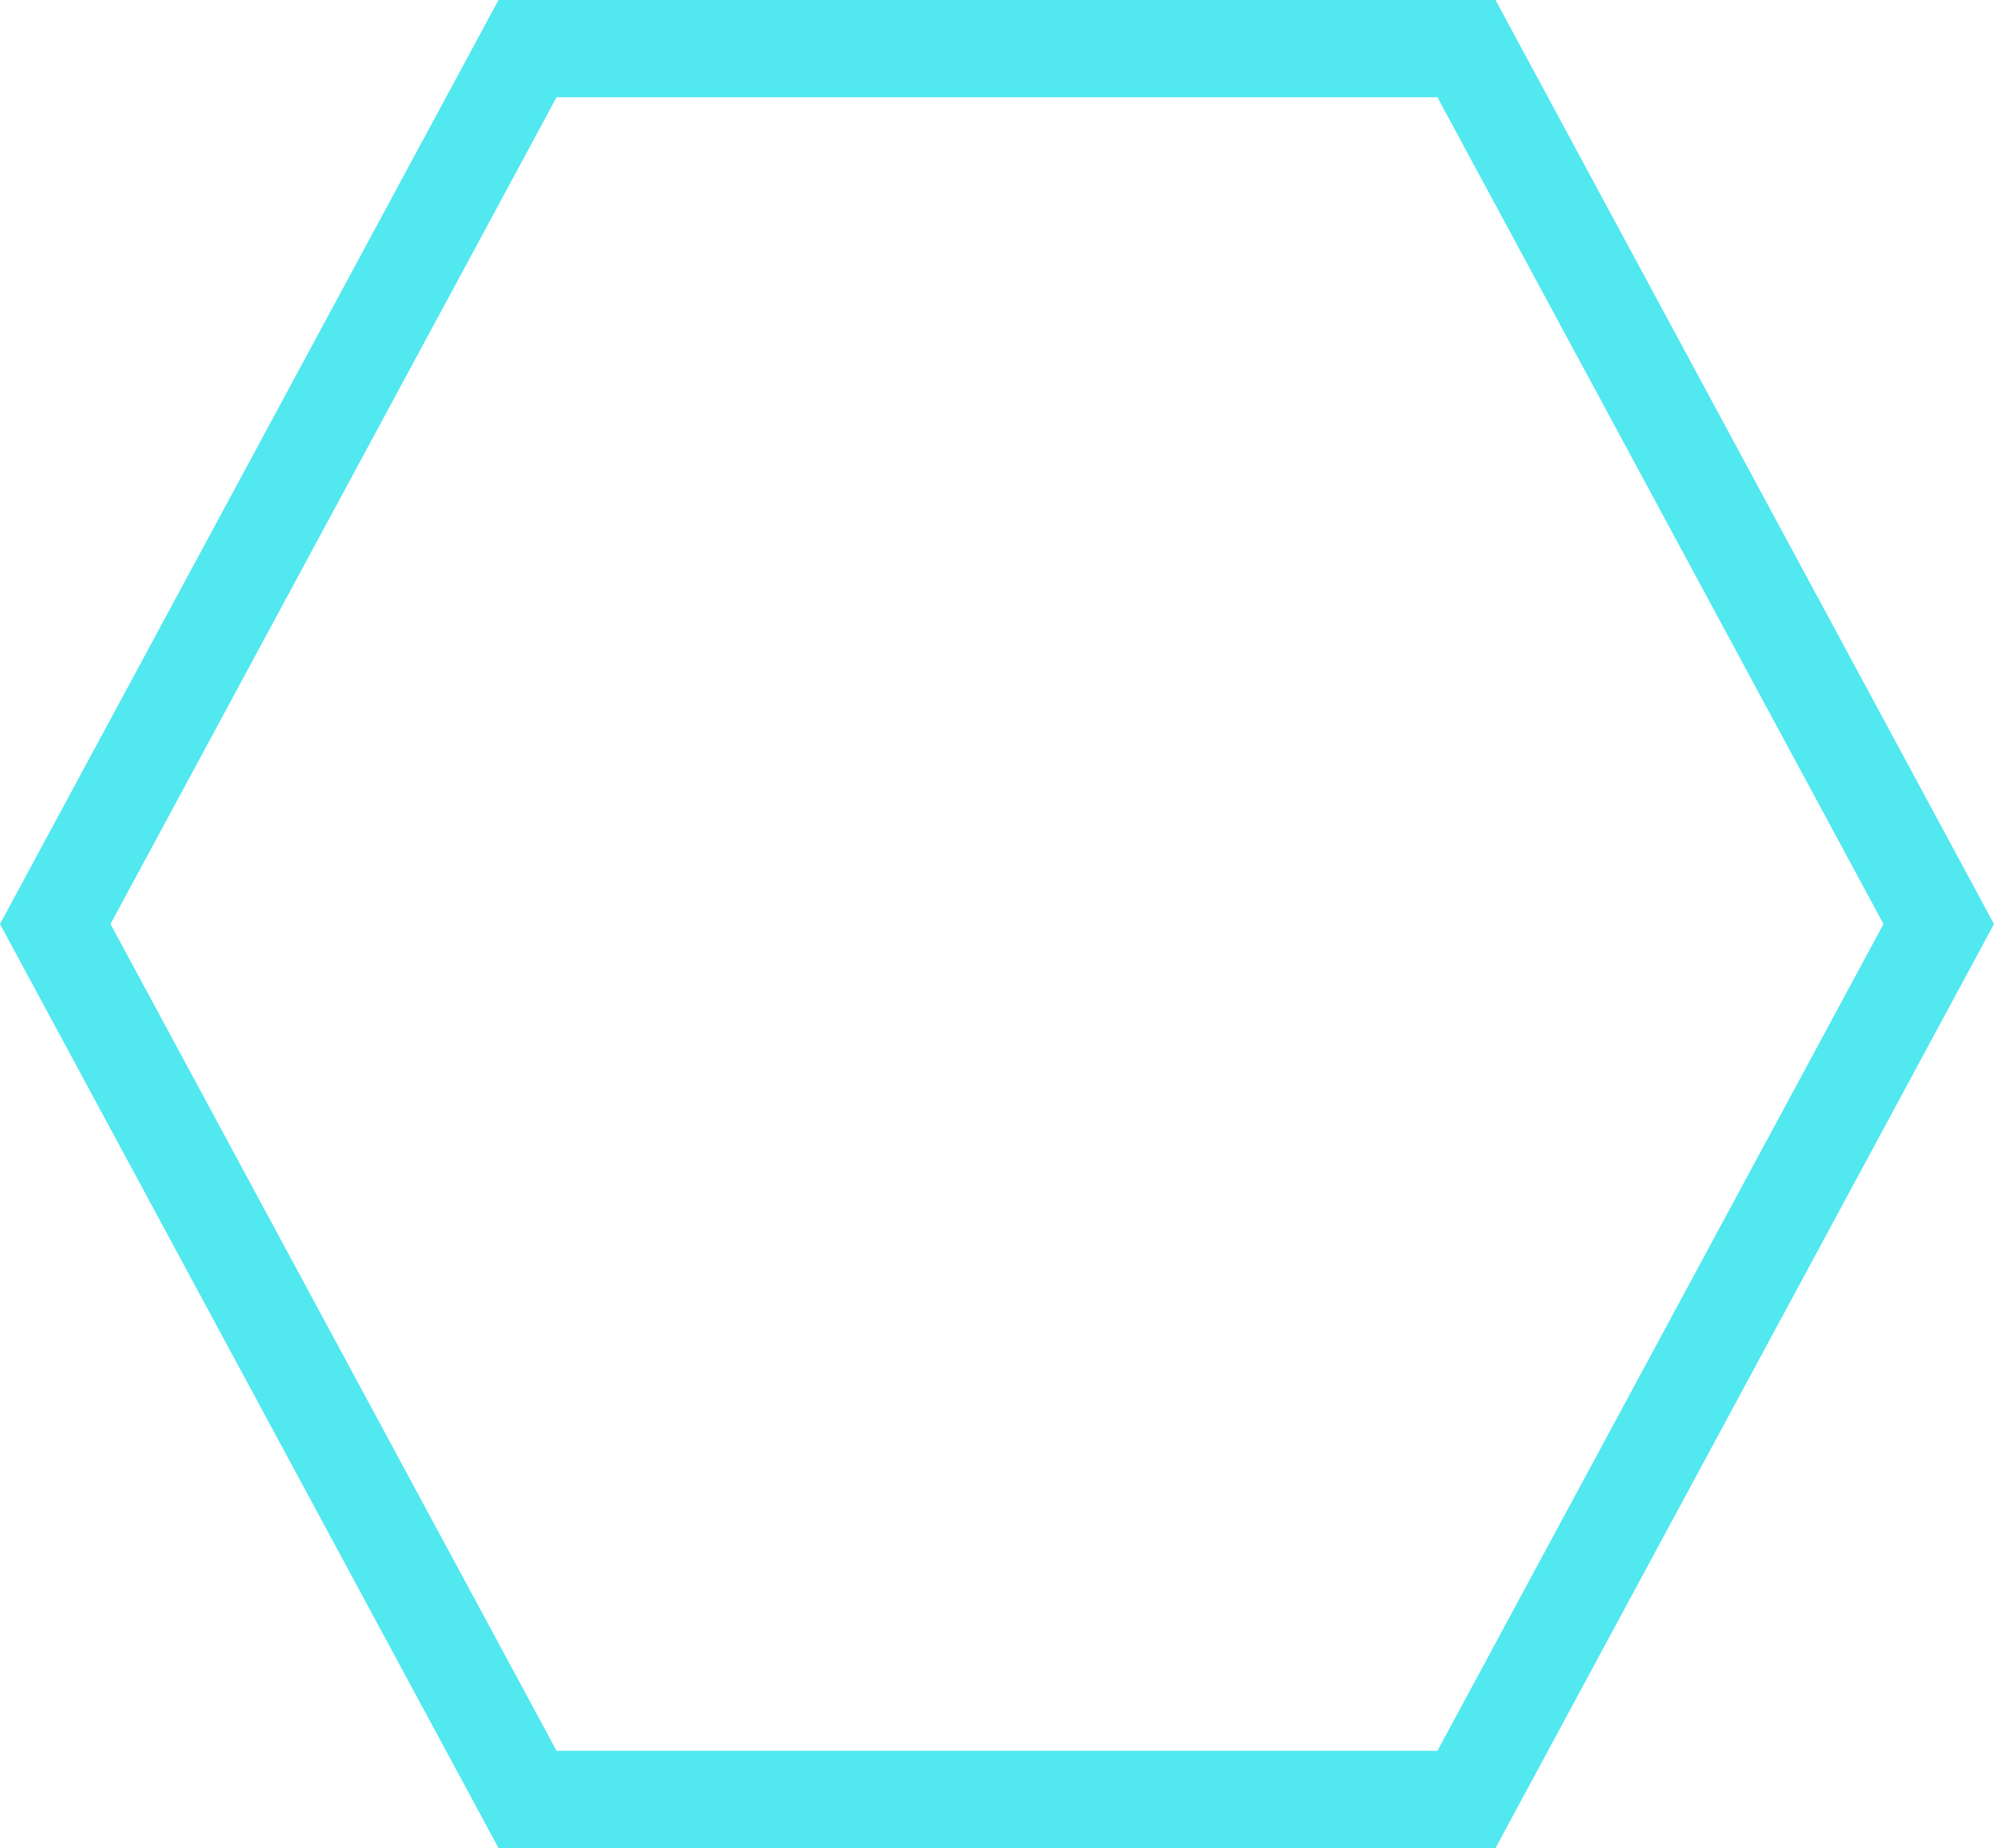 <svg xmlns="http://www.w3.org/2000/svg" width="41" height="38" viewBox="0 0 41 38">
  <g id="Polygon_3" data-name="Polygon 3" fill="none">
    <path d="M30.75,0,41,19,30.75,38H10.25L0,19,10.25,0Z" stroke="none"/>
    <path d="M 11.444 2 L 2.272 19 L 11.444 36 L 29.556 36 L 38.728 19 L 29.556 2 L 11.444 2 M 10.25 0 L 30.75 0 L 41 19 L 30.75 38 L 10.25 38 L 0 19 L 10.25 0 Z" stroke="none" fill="#51e8ef"/>
  </g>
</svg>
